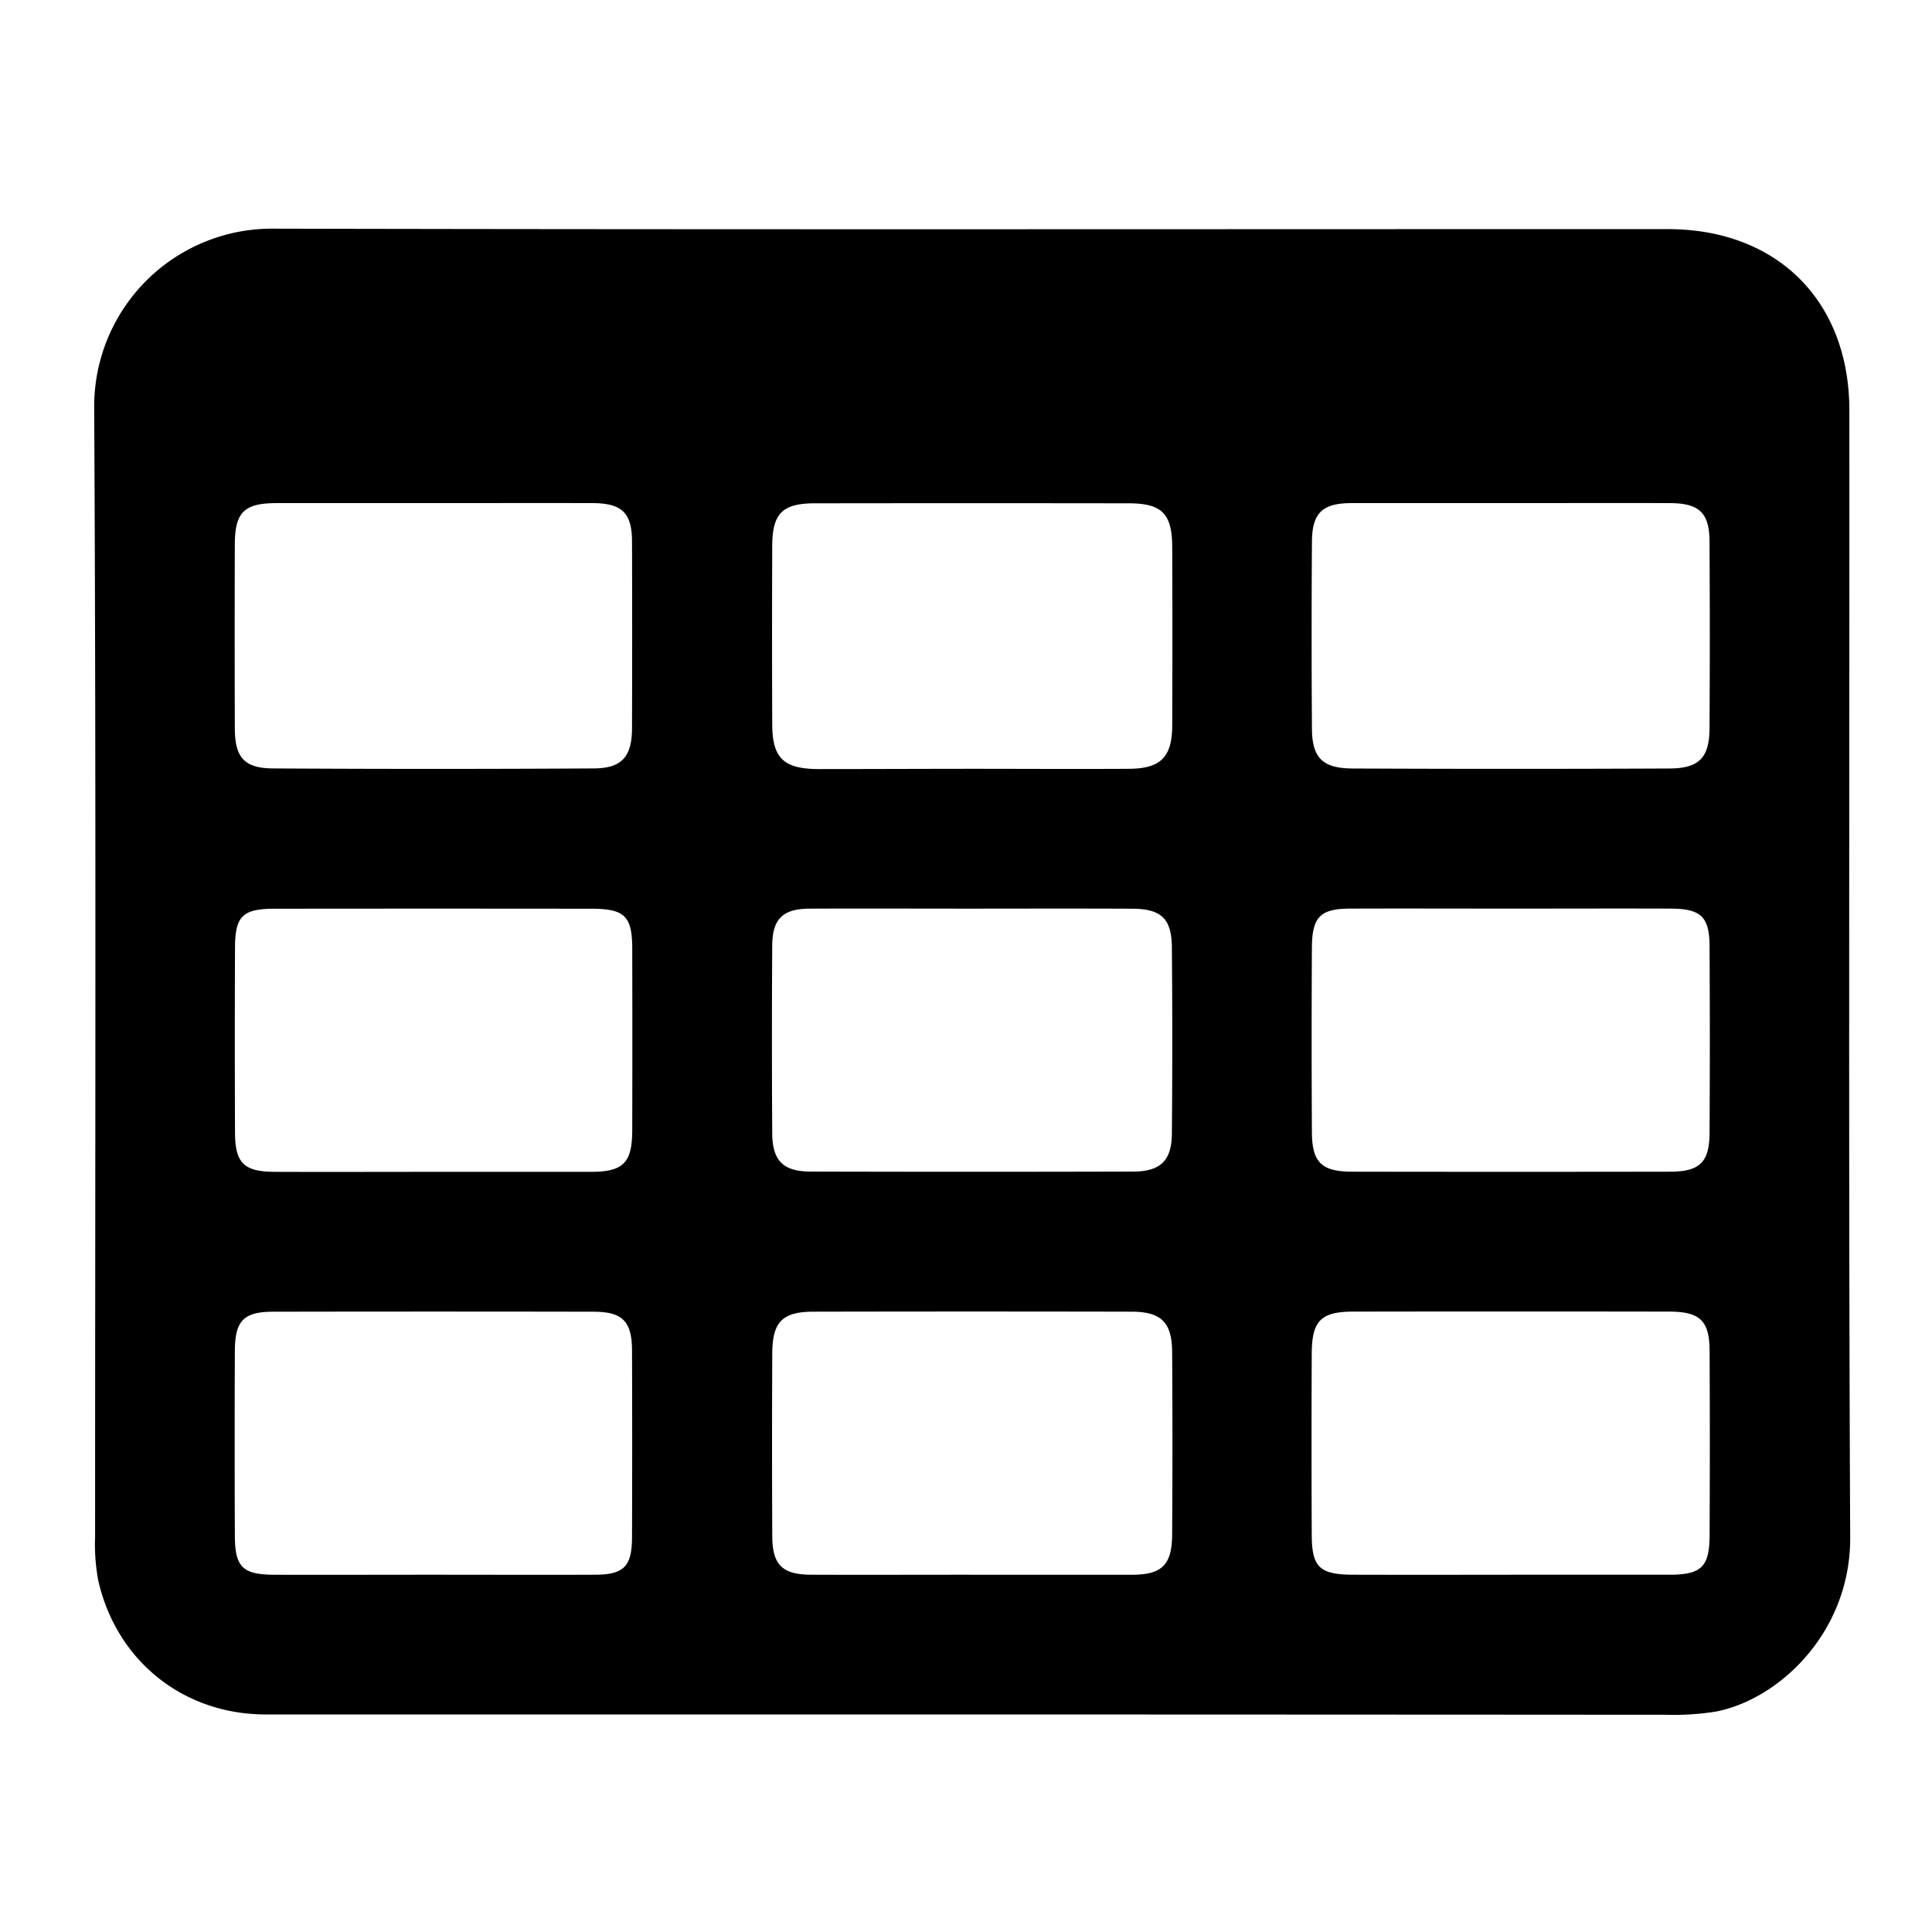<svg id="Layer_1" data-name="Layer 1" xmlns="http://www.w3.org/2000/svg" viewBox="0 0 512 512"><title>Redactor</title><g id="UTu94B.tif"><path d="M257.56,454.35q-93.55,0-187.1,0c-22,0-39.63-14.34-44.42-35.5a52,52,0,0,1-.84-11.6c0-99.75.3-199.5-.24-299.25a47.12,47.12,0,0,1,47.83-47.4c123.07,0.27,246.14.1,369.21,0.12,28.93,0,48.08,19,48.1,48,0.06,99.57-.26,199.13.22,298.7,0.12,25.13-18.85,43-35.72,46.19a71.18,71.18,0,0,1-13.26.82Q349.45,454.37,257.56,454.35Zm-0.43-250.61c14,0,28.1.09,42.15,0,8.37-.08,11.34-3.15,11.37-11.49q0.1-23.57,0-47.14c0-9-2.73-11.72-11.52-11.73q-41.59-.06-83.18,0c-8.6,0-11.27,2.69-11.3,11.29q-0.09,23.57,0,47.14c0,9,2.92,11.9,12,12C230.14,203.81,243.64,203.75,257.13,203.74ZM114.9,133.33c-13.87,0-27.74,0-41.61,0-8.55,0-11,2.41-11.06,10.77q-0.08,24.41,0,48.83c0,7.78,2.48,10.66,10.12,10.71q42.44,0.25,84.89,0c7.56,0,10.23-3.11,10.25-10.67q0.08-24.69,0-49.38c0-7.65-2.63-10.22-10.42-10.26C143,133.29,129,133.33,114.9,133.33Zm285.5,0c-14.06,0-28.11,0-42.17,0-7.78,0-10.49,2.58-10.55,10.21q-0.17,24.69,0,49.38c0,7.88,2.76,10.7,10.78,10.74q41.89,0.19,83.78,0c8.06,0,10.76-2.83,10.8-10.7q0.15-24.69,0-49.38c0-7.67-2.7-10.22-10.48-10.25C428.51,133.28,414.46,133.33,400.4,133.33ZM257.93,240.8c-14.43,0-28.86-.06-43.28,0-7.13,0-9.92,2.68-10,9.61q-0.16,25,0,49.94c0.05,7.27,2.91,10.11,10.16,10.13q42.73,0.11,85.46,0c7.22,0,10.23-2.9,10.29-10q0.21-24.69,0-49.39c-0.06-7.65-2.82-10.24-10.51-10.27C286,240.75,272,240.79,257.93,240.8Zm-0.76,176.53c14.24,0,28.49,0,42.73,0,8,0,10.68-2.58,10.73-10.63q0.16-24.14,0-48.28c0-7.93-2.87-10.79-10.67-10.81q-42.18-.09-84.35,0c-8.26,0-10.91,2.7-10.95,11.05q-0.11,24.14,0,48.28c0,7.76,2.61,10.34,10.33,10.38C229,417.37,243.1,417.32,257.16,417.32ZM114.95,310.55c13.87,0,27.73,0,41.6,0,8.6,0,10.93-2.35,11-10.81q0.06-24.13,0-48.25c0-8.74-2-10.66-10.89-10.67q-41.88-.05-83.75,0c-8.61,0-10.59,1.9-10.63,10.33q-0.1,24.4,0,48.81c0,8.28,2.31,10.55,10.56,10.59C86.85,310.6,100.9,310.55,114.95,310.55Zm-0.07,106.77c14.23,0,28.47.06,42.7,0,7.78,0,9.88-2.19,9.91-9.95q0.09-24.68,0-49.35c0-7.84-2.48-10.39-10.22-10.4q-42.42-.08-84.84,0c-7.86,0-10.16,2.39-10.19,10.38q-0.11,24.4,0,48.8c0,8.5,2,10.49,10.5,10.53C86.78,417.37,100.83,417.32,114.88,417.32ZM400.59,240.79c-14.23,0-28.46-.05-42.69,0-8,0-10.18,2.19-10.23,10.28q-0.14,24.39,0,48.79c0,8.16,2.53,10.63,10.63,10.65q42.14,0.07,84.27,0c7.86,0,10.43-2.5,10.48-10.21q0.14-24.67,0-49.34c0-8-2.21-10.13-10.33-10.17C428.68,240.74,414.64,240.79,400.59,240.79Zm-0.34,176.53c14,0,28.09,0,42.14,0,8.48,0,10.63-2.09,10.67-10.39q0.12-24.39,0-48.79c0-8.13-2.49-10.53-10.71-10.55q-41.86-.07-83.72,0c-8.48,0-10.93,2.41-11,10.87q-0.12,24.12,0,48.23c0,8.67,2.11,10.6,11,10.63C372.54,417.36,386.4,417.33,400.26,417.33Z"/></g></svg>